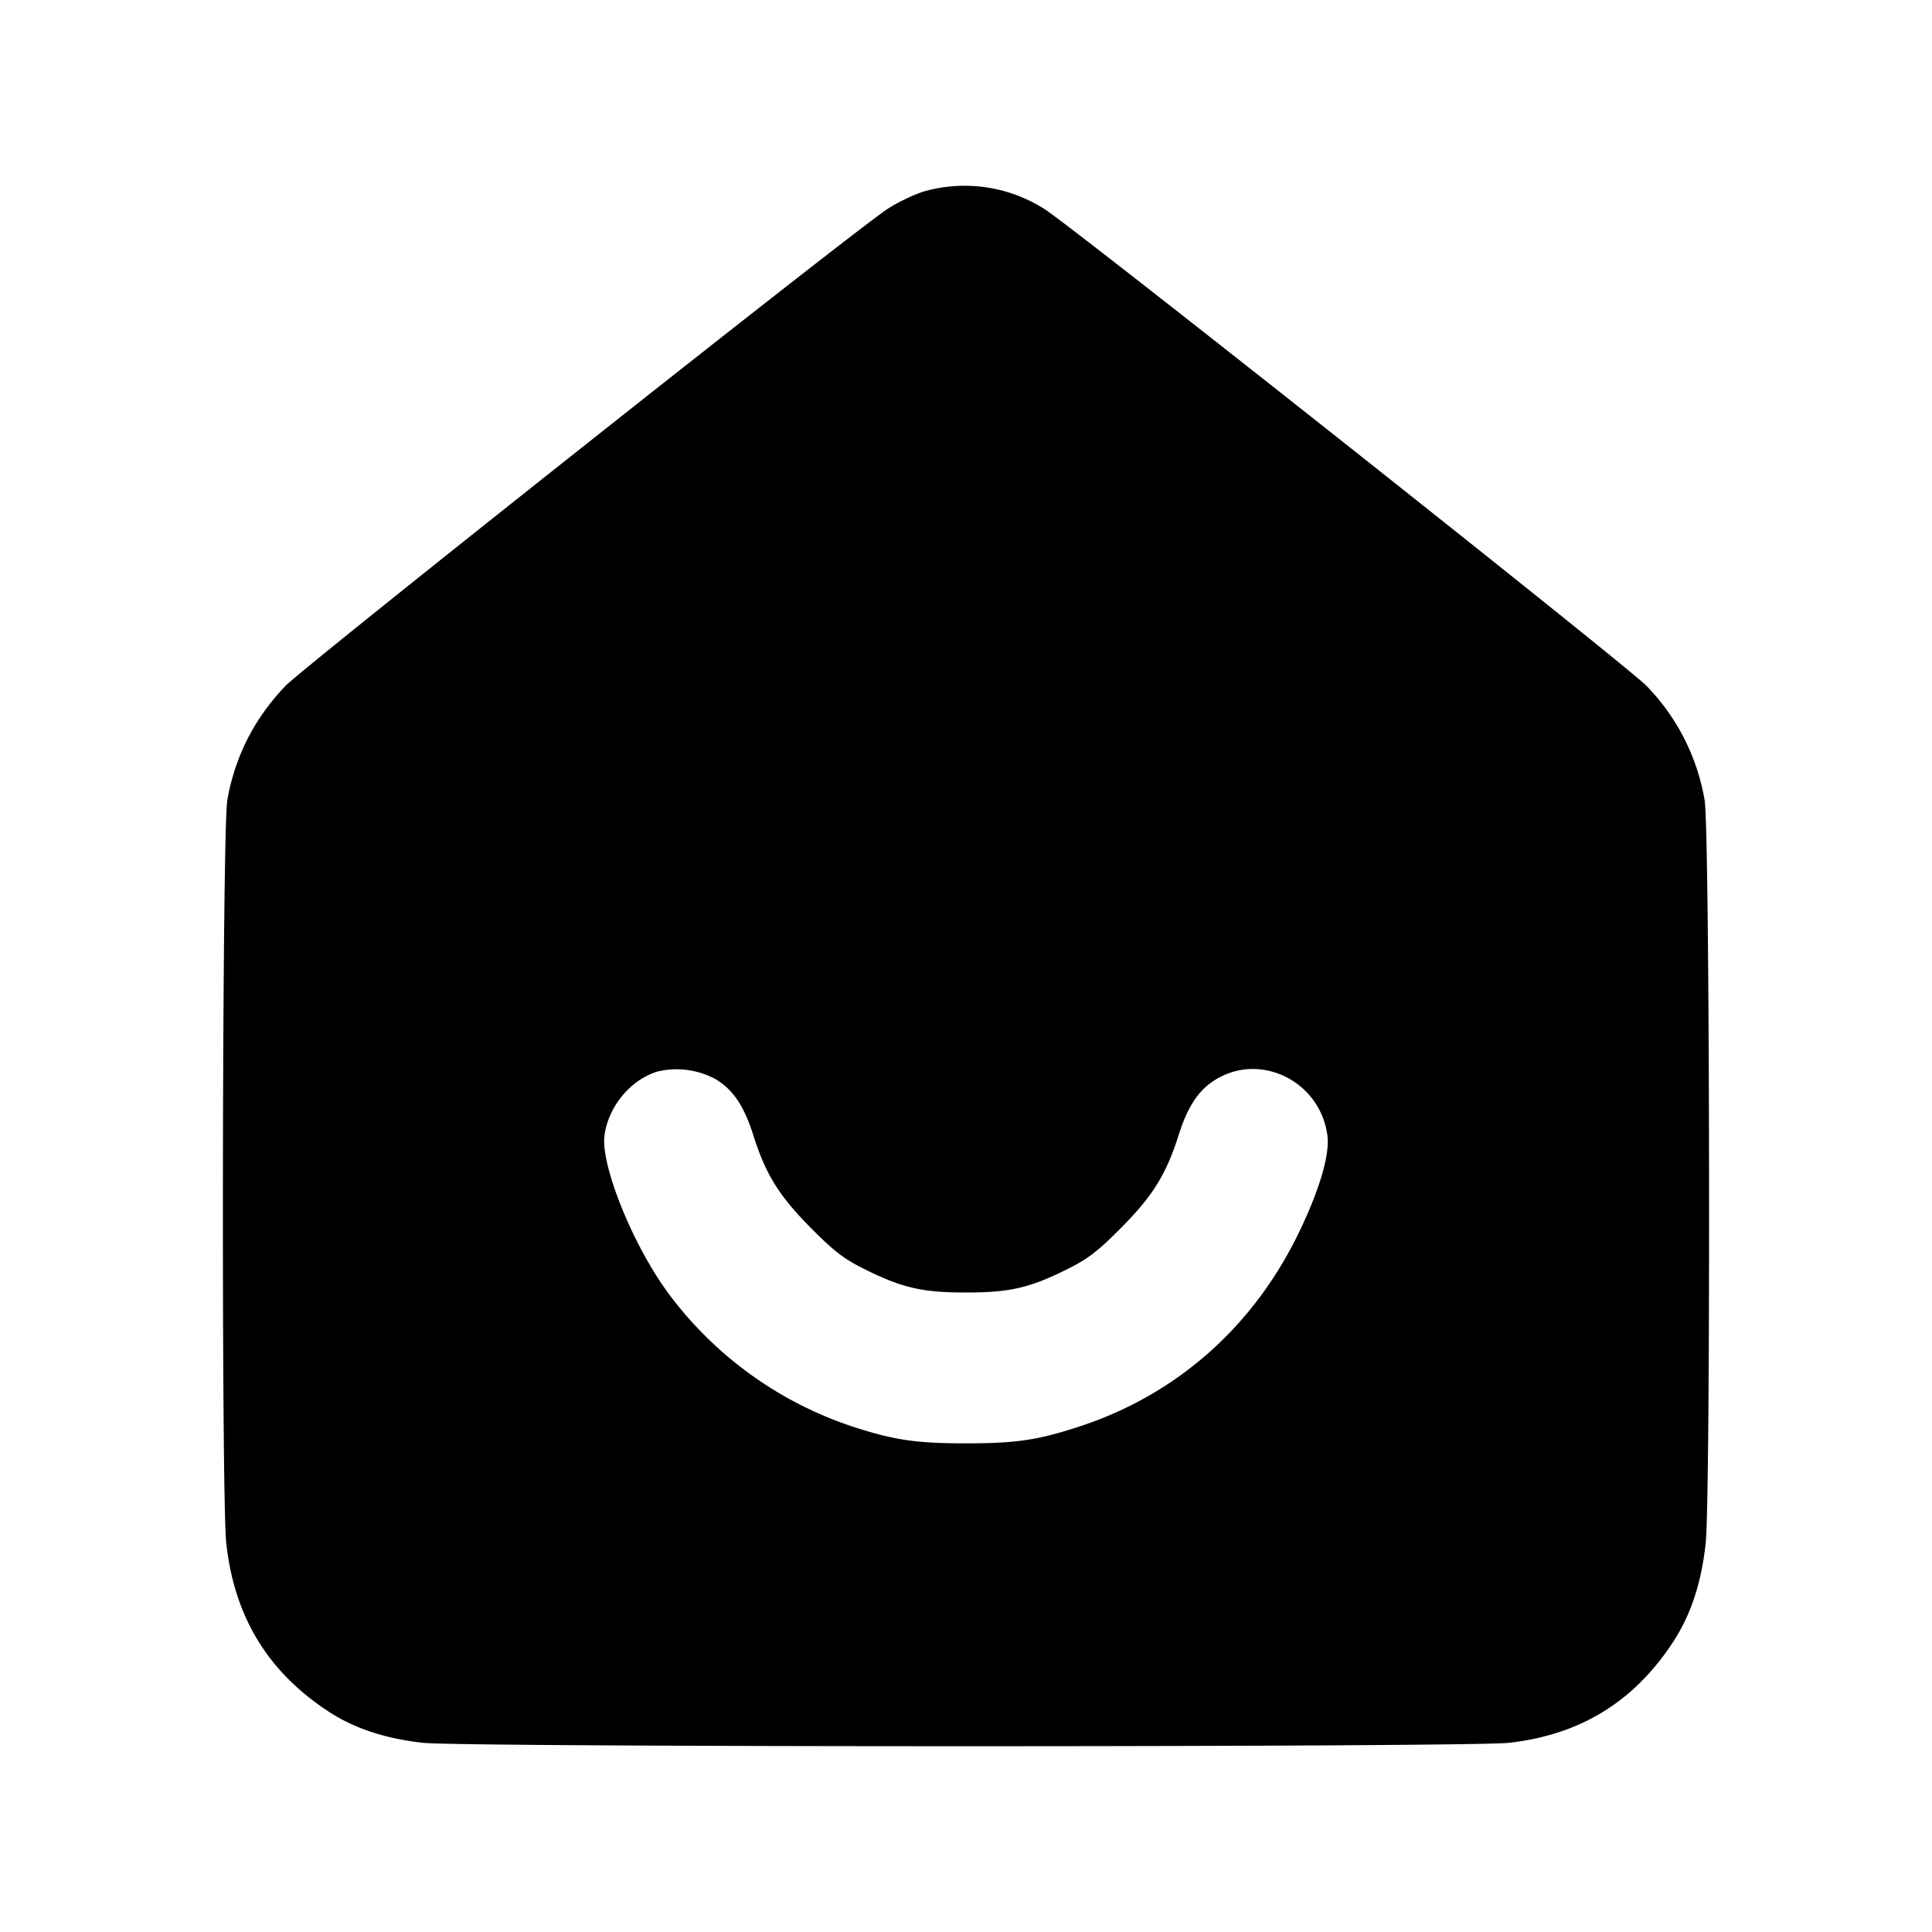 <svg xmlns="http://www.w3.org/2000/svg" width="26" height="26" fill="currentColor" class="sym sym-home-smile-solid" viewBox="0 0 26 26">
  <path fill-rule="evenodd" d="M12.418 2.582c-.135.043-.35.148-.48.234-.468.307-7.841 6.15-8.096 6.414q-.628.656-.783 1.537c-.07.396-.082 9.381-.014 10.003.108.978.55 1.713 1.352 2.247.354.238.773.378 1.295.437.537.061 14.078.061 14.615 0 .965-.109 1.69-.557 2.217-1.37.233-.36.372-.784.43-1.313.069-.622.057-9.607-.014-10.003a2.9 2.9 0 0 0-.782-1.538c-.255-.264-7.629-6.106-8.096-6.413a2 2 0 0 0-1.66-.231zM9.622 14.518c.242.143.389.36.517.762.165.525.347.815.776 1.248.314.316.446.416.724.554.507.251.773.312 1.36.312s.853-.06 1.36-.312c.278-.138.41-.238.724-.554.43-.432.61-.723.777-1.248.126-.399.275-.618.51-.758.608-.362 1.395.036 1.493.755.035.26-.103.73-.383 1.31-.612 1.267-1.644 2.18-2.947 2.608-.561.185-.86.229-1.534.229-.675 0-.974-.045-1.535-.229A5.07 5.07 0 0 1 9 17.412l-.009-.013c-.476-.645-.91-1.722-.856-2.121.053-.386.348-.744.707-.856a1.1 1.1 0 0 1 .78.097z"/>
</svg>